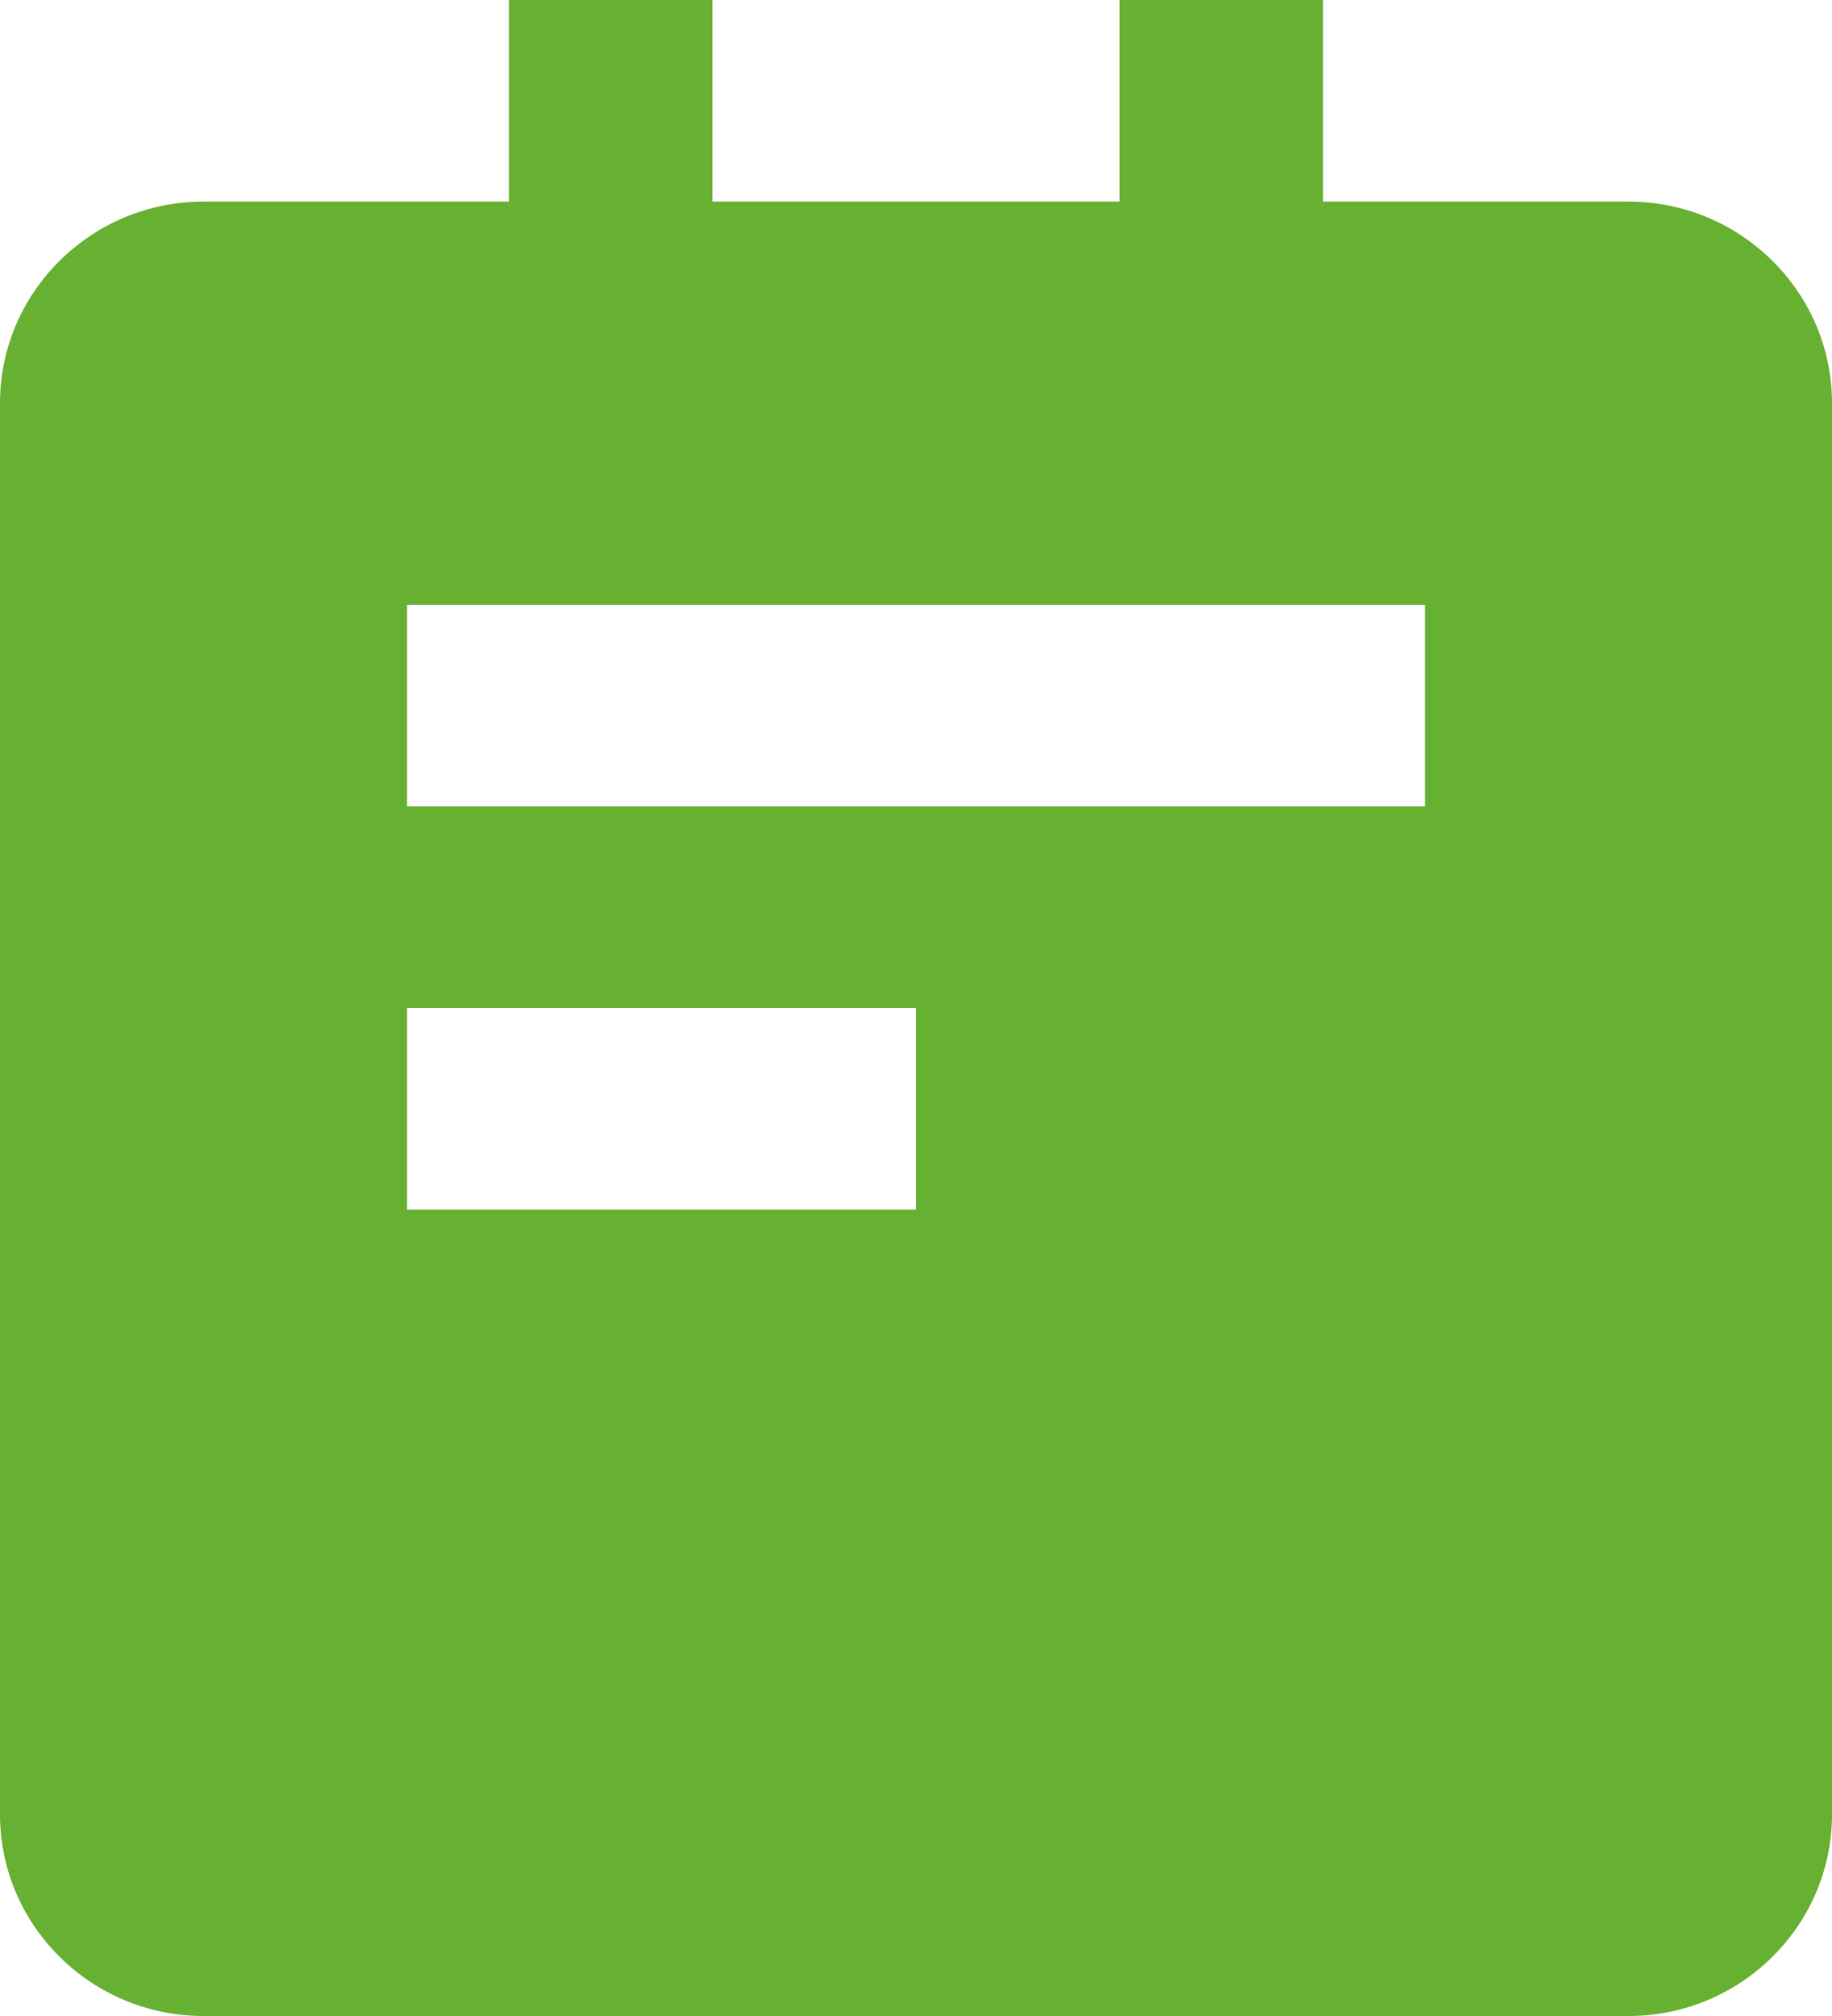 <svg width="20" height="22" viewBox="0 0 20 22" fill="none" xmlns="http://www.w3.org/2000/svg">
<path d="M17.778 2.2H14.444V0H12.222V2.2H7.778V0H5.556V2.2H2.222C0.997 2.2 0 3.187 0 4.4V19.8C0 21.013 0.997 22 2.222 22H17.778C19.003 22 20 21.013 20 19.8V4.4C20 3.187 19.003 2.2 17.778 2.2ZM10 13.2H4.444V11H10V13.2ZM15.556 8.8H4.444V6.6H15.556V8.8Z" fill="#66B032"/>
</svg>
